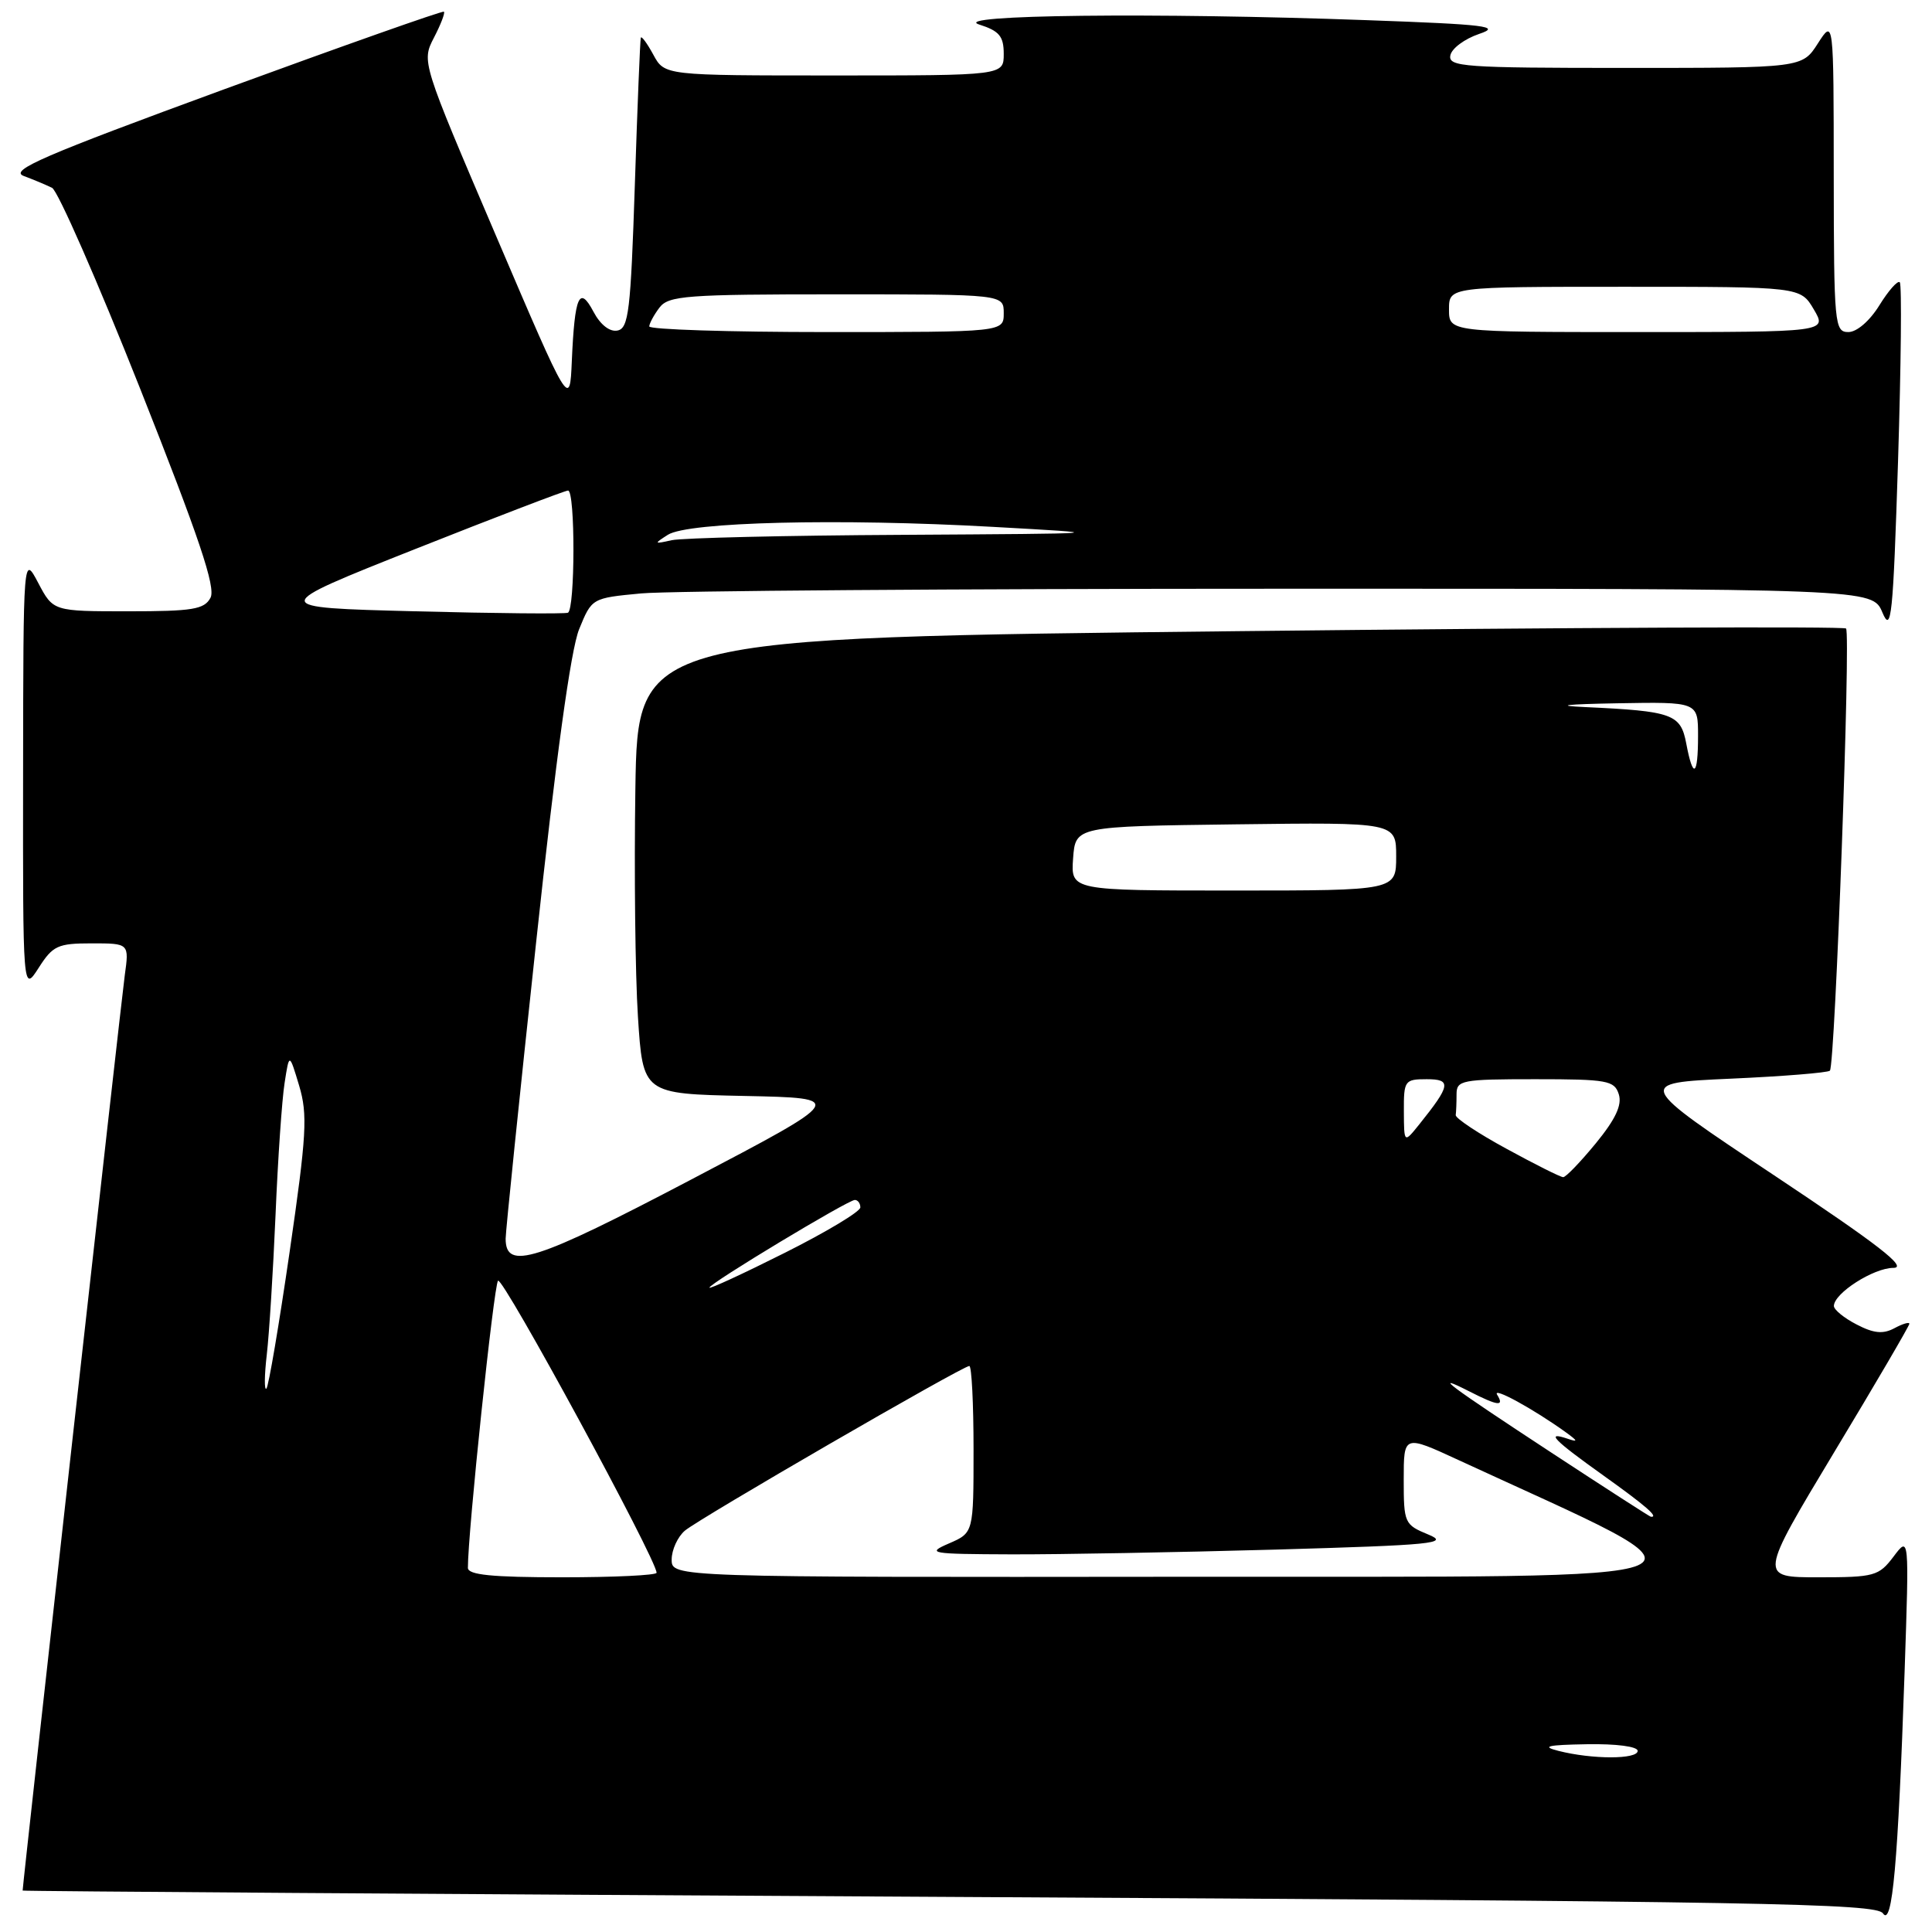 <?xml version="1.0" encoding="UTF-8" standalone="no"?>
<!DOCTYPE svg PUBLIC "-//W3C//DTD SVG 1.1//EN" "http://www.w3.org/Graphics/SVG/1.1/DTD/svg11.dtd" >
<svg xmlns="http://www.w3.org/2000/svg" xmlns:xlink="http://www.w3.org/1999/xlink" version="1.1" viewBox="0 0 256 256">
 <g >
 <path fill="currentColor"
d=" M 252.37 221.50 C 252.98 203.50 252.98 203.50 250.91 206.25 C 248.95 208.84 248.38 209.00 240.95 209.00 C 233.07 209.00 233.07 209.00 243.03 192.44 C 248.52 183.34 253.00 175.67 253.00 175.41 C 253.00 175.14 252.10 175.41 251.01 176.00 C 249.51 176.80 248.27 176.68 246.01 175.50 C 244.35 174.65 243.00 173.54 243.00 173.05 C 243.00 171.37 248.26 168.00 250.88 168.00 C 252.85 167.99 248.91 164.94 235.10 155.75 C 216.69 143.50 216.69 143.50 229.33 142.93 C 236.28 142.62 242.19 142.14 242.47 141.87 C 243.16 141.17 245.25 83.92 244.61 83.28 C 244.32 82.99 208.18 83.15 164.29 83.63 C 84.50 84.50 84.50 84.50 84.19 104.50 C 84.02 115.50 84.17 129.10 84.53 134.72 C 85.19 144.94 85.19 144.94 98.67 145.22 C 112.16 145.50 112.16 145.50 91.56 156.31 C 70.92 167.15 67.00 168.40 67.00 164.13 C 67.00 163.18 68.81 145.55 71.03 124.95 C 73.66 100.42 75.63 86.08 76.74 83.37 C 78.42 79.25 78.42 79.25 84.96 78.63 C 88.56 78.29 126.73 78.01 169.80 78.01 C 248.10 78.00 248.10 78.00 249.43 81.16 C 250.61 83.97 250.84 81.75 251.50 61.11 C 251.90 48.35 252.01 37.68 251.73 37.40 C 251.46 37.12 250.24 38.49 249.03 40.45 C 247.75 42.52 246.04 44.00 244.92 44.00 C 243.09 44.00 243.00 43.03 242.98 23.25 C 242.97 2.50 242.97 2.50 240.88 5.75 C 238.80 9.00 238.80 9.00 215.33 9.00 C 193.98 9.00 191.88 8.85 192.18 7.34 C 192.35 6.42 194.07 5.15 195.98 4.50 C 199.00 3.49 197.00 3.24 181.07 2.67 C 153.02 1.65 125.74 1.96 129.75 3.25 C 132.41 4.10 133.00 4.80 133.00 7.14 C 133.00 10.00 133.00 10.00 110.53 10.00 C 88.06 10.00 88.06 10.00 86.57 7.25 C 85.75 5.74 85.00 4.72 84.91 5.00 C 84.82 5.28 84.46 14.04 84.12 24.49 C 83.57 41.21 83.30 43.52 81.81 43.80 C 80.79 44.00 79.55 43.03 78.64 41.31 C 76.77 37.77 76.15 39.18 75.77 47.81 C 75.50 54.12 75.50 54.12 65.68 31.14 C 55.86 8.17 55.86 8.17 57.50 4.99 C 58.41 3.24 59.00 1.69 58.82 1.55 C 58.65 1.40 45.52 6.04 29.65 11.85 C 5.65 20.65 1.19 22.58 3.15 23.32 C 4.44 23.80 6.13 24.51 6.90 24.89 C 7.66 25.27 12.92 37.25 18.57 51.50 C 26.40 71.26 28.62 77.85 27.89 79.21 C 27.07 80.75 25.52 81.00 16.99 81.00 C 7.05 81.00 7.05 81.00 5.07 77.25 C 3.09 73.50 3.09 73.50 3.06 102.50 C 3.03 131.50 3.03 131.50 5.12 128.25 C 7.00 125.30 7.65 125.00 12.16 125.00 C 17.12 125.00 17.12 125.00 16.53 129.25 C 16.08 132.47 3.00 249.69 3.00 250.51 C 3.00 250.60 58.24 250.98 125.75 251.35 C 233.46 251.94 248.62 252.21 249.50 253.53 C 250.74 255.39 251.50 246.90 252.37 221.50 Z  M 206.50 232.00 C 204.18 231.41 205.03 231.21 210.25 231.12 C 214.16 231.05 217.00 231.42 217.00 232.00 C 217.00 233.14 210.98 233.14 206.50 232.00 Z  M 62.00 207.75 C 61.98 203.16 65.43 170.35 65.99 169.70 C 66.58 169.03 87.00 206.64 87.00 208.40 C 87.00 208.73 81.38 209.00 74.50 209.00 C 65.17 209.00 62.00 208.68 62.00 207.75 Z  M 89.00 206.65 C 89.00 205.37 89.79 203.64 90.75 202.82 C 92.67 201.19 127.54 181.00 128.44 181.00 C 128.75 181.00 129.00 185.97 129.00 192.05 C 129.00 203.10 129.00 203.10 125.75 204.51 C 122.70 205.83 123.21 205.92 134.00 205.96 C 140.32 205.98 156.07 205.69 169.00 205.33 C 189.92 204.73 192.14 204.51 189.25 203.33 C 186.10 202.03 186.00 201.82 186.00 196.05 C 186.00 190.11 186.00 190.11 193.25 193.46 C 229.41 210.16 232.43 208.86 157.25 208.93 C 89.00 209.00 89.00 209.00 89.00 206.65 Z  M 205.61 192.51 C 191.95 183.55 189.52 181.74 194.70 184.37 C 198.51 186.31 199.37 186.41 198.38 184.81 C 197.68 183.68 203.20 186.70 207.50 189.80 C 209.07 190.94 209.13 191.12 207.75 190.65 C 204.70 189.62 205.82 190.77 212.50 195.54 C 218.06 199.51 219.86 201.07 218.75 200.98 C 218.61 200.97 212.70 197.16 205.61 192.51 Z  M 35.35 179.50 C 35.67 176.75 36.19 168.43 36.51 161.00 C 36.82 153.57 37.36 145.70 37.71 143.50 C 38.33 139.50 38.33 139.50 39.64 143.86 C 40.78 147.69 40.63 150.36 38.38 165.86 C 36.97 175.56 35.59 183.72 35.30 184.00 C 35.01 184.28 35.03 182.25 35.35 179.50 Z  M 94.00 170.62 C 94.00 170.07 112.37 159.00 113.27 159.00 C 113.67 159.00 114.00 159.45 114.00 159.99 C 114.00 160.54 109.50 163.24 104.00 166.00 C 98.50 168.76 94.00 170.84 94.00 170.62 Z  M 199.64 152.23 C 195.86 150.18 192.83 148.16 192.89 147.75 C 192.95 147.34 193.00 146.10 193.00 145.00 C 193.00 143.13 193.67 143.00 203.43 143.00 C 212.99 143.00 213.92 143.17 214.50 145.00 C 214.95 146.42 214.07 148.30 211.45 151.50 C 209.42 153.97 207.48 155.99 207.13 155.98 C 206.78 155.98 203.41 154.29 199.64 152.23 Z  M 186.02 147.25 C 186.00 143.18 186.13 143.00 189.04 143.00 C 192.36 143.00 192.23 143.79 188.05 149.00 C 186.04 151.50 186.04 151.50 186.02 147.25 Z  M 142.19 113.75 C 142.50 109.50 142.50 109.50 163.75 109.23 C 185.00 108.96 185.00 108.96 185.00 113.48 C 185.00 118.00 185.00 118.00 163.44 118.00 C 141.89 118.00 141.89 118.00 142.19 113.75 Z  M 223.44 98.53 C 222.70 94.61 221.65 94.23 210.00 93.69 C 205.89 93.50 207.45 93.31 214.25 93.19 C 225.00 93.00 225.00 93.00 225.00 97.50 C 225.00 102.88 224.34 103.31 223.44 98.53 Z  M 55.00 81.00 C 35.50 80.50 35.50 80.50 55.02 72.75 C 65.76 68.49 74.88 65.00 75.27 65.00 C 76.24 65.00 76.21 80.79 75.25 81.19 C 74.84 81.36 65.72 81.28 55.00 81.00 Z  M 88.50 70.86 C 91.17 69.16 111.14 68.67 131.50 69.81 C 147.50 70.70 147.50 70.70 119.50 70.87 C 104.10 70.95 90.38 71.28 89.00 71.58 C 86.64 72.11 86.62 72.06 88.50 70.86 Z  M 86.03 43.25 C 86.05 42.84 86.66 41.71 87.39 40.75 C 88.59 39.18 90.95 39.00 110.86 39.00 C 133.00 39.00 133.00 39.00 133.00 41.50 C 133.00 44.00 133.00 44.00 109.50 44.00 C 96.57 44.00 86.01 43.66 86.03 43.25 Z  M 192.00 41.00 C 192.00 38.00 192.00 38.00 215.28 38.00 C 238.57 38.00 238.57 38.00 240.34 41.00 C 242.11 44.00 242.11 44.00 217.06 44.00 C 192.00 44.00 192.00 44.00 192.00 41.00 Z "/>
</g>
</svg>